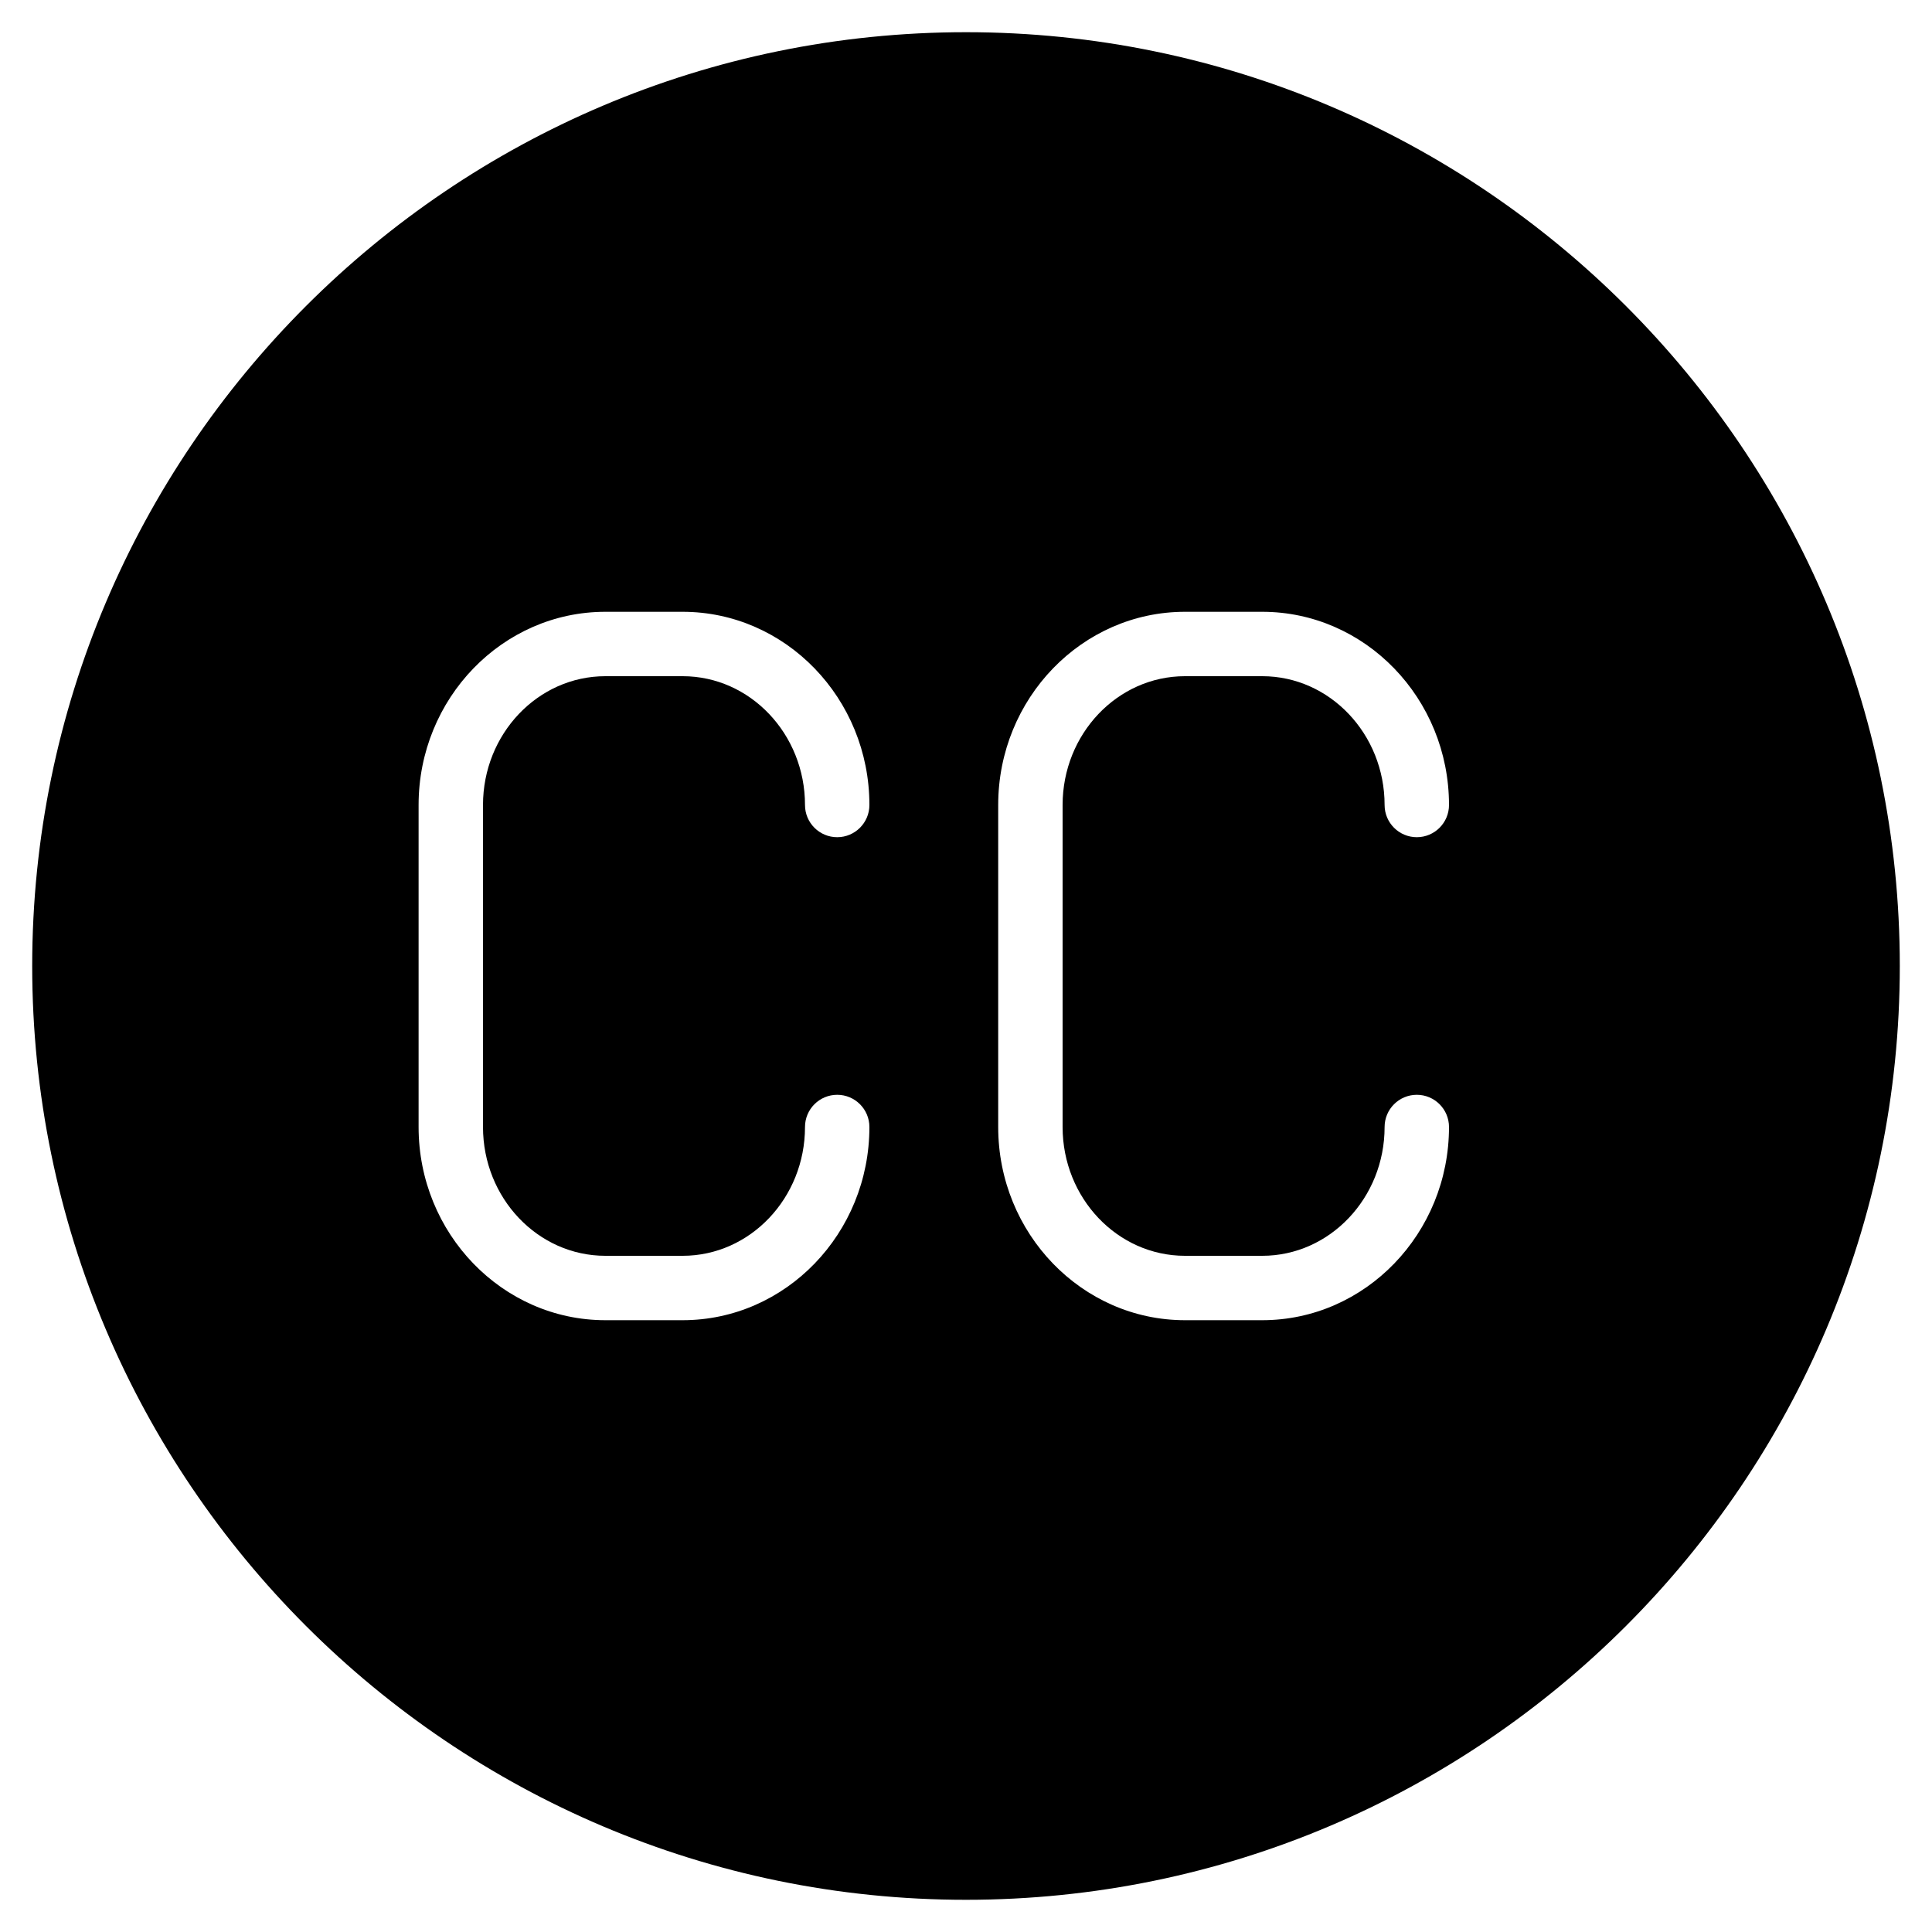 <?xml version="1.0" encoding="iso-8859-1"?>
<!-- Generator: Adobe Illustrator 19.0.0, SVG Export Plug-In . SVG Version: 6.00 Build 0)  -->
<svg version="1.1" id="Layer_1" xmlns="http://www.w3.org/2000/svg" xmlns:xlink="http://www.w3.org/1999/xlink" x="0px" y="0px"
	 viewBox="0 0 30 30" style="enable-background:new 0 0 30 30;" xml:space="preserve">
<g>
	<g>
		<path d="M15,0.5C7.005,0.5,0.5,7.005,0.5,15S7.005,29.5,15,29.5S29.5,22.995,29.5,15S22.995,0.5,15,0.5z M9.4,19.5h1.2
			c1.048,0,1.9-0.897,1.9-2c0-0.276,0.224-0.5,0.5-0.5s0.5,0.224,0.5,0.5c0,1.654-1.301,3-2.9,3H9.4c-1.599,0-2.9-1.346-2.9-3v-5
			c0-1.654,1.301-3,2.9-3h1.2c1.599,0,2.9,1.346,2.9,3c0,0.276-0.224,0.5-0.5,0.5s-0.5-0.224-0.5-0.5c0-1.103-0.852-2-1.9-2H9.4
			c-1.048,0-1.9,0.897-1.9,2v5C7.5,18.603,8.352,19.5,9.4,19.5z M18.4,19.5h1.2c1.048,0,1.9-0.897,1.9-2c0-0.276,0.224-0.5,0.5-0.5
			s0.5,0.224,0.5,0.5c0,1.654-1.301,3-2.9,3h-1.2c-1.599,0-2.9-1.346-2.9-3v-5c0-1.654,1.301-3,2.9-3h1.2c1.599,0,2.9,1.346,2.9,3
			c0,0.276-0.224,0.5-0.5,0.5s-0.5-0.224-0.5-0.5c0-1.103-0.852-2-1.9-2h-1.2c-1.048,0-1.9,0.897-1.9,2v5
			C16.5,18.603,17.352,19.5,18.4,19.5z"/>
	</g>
</g>
</svg>
